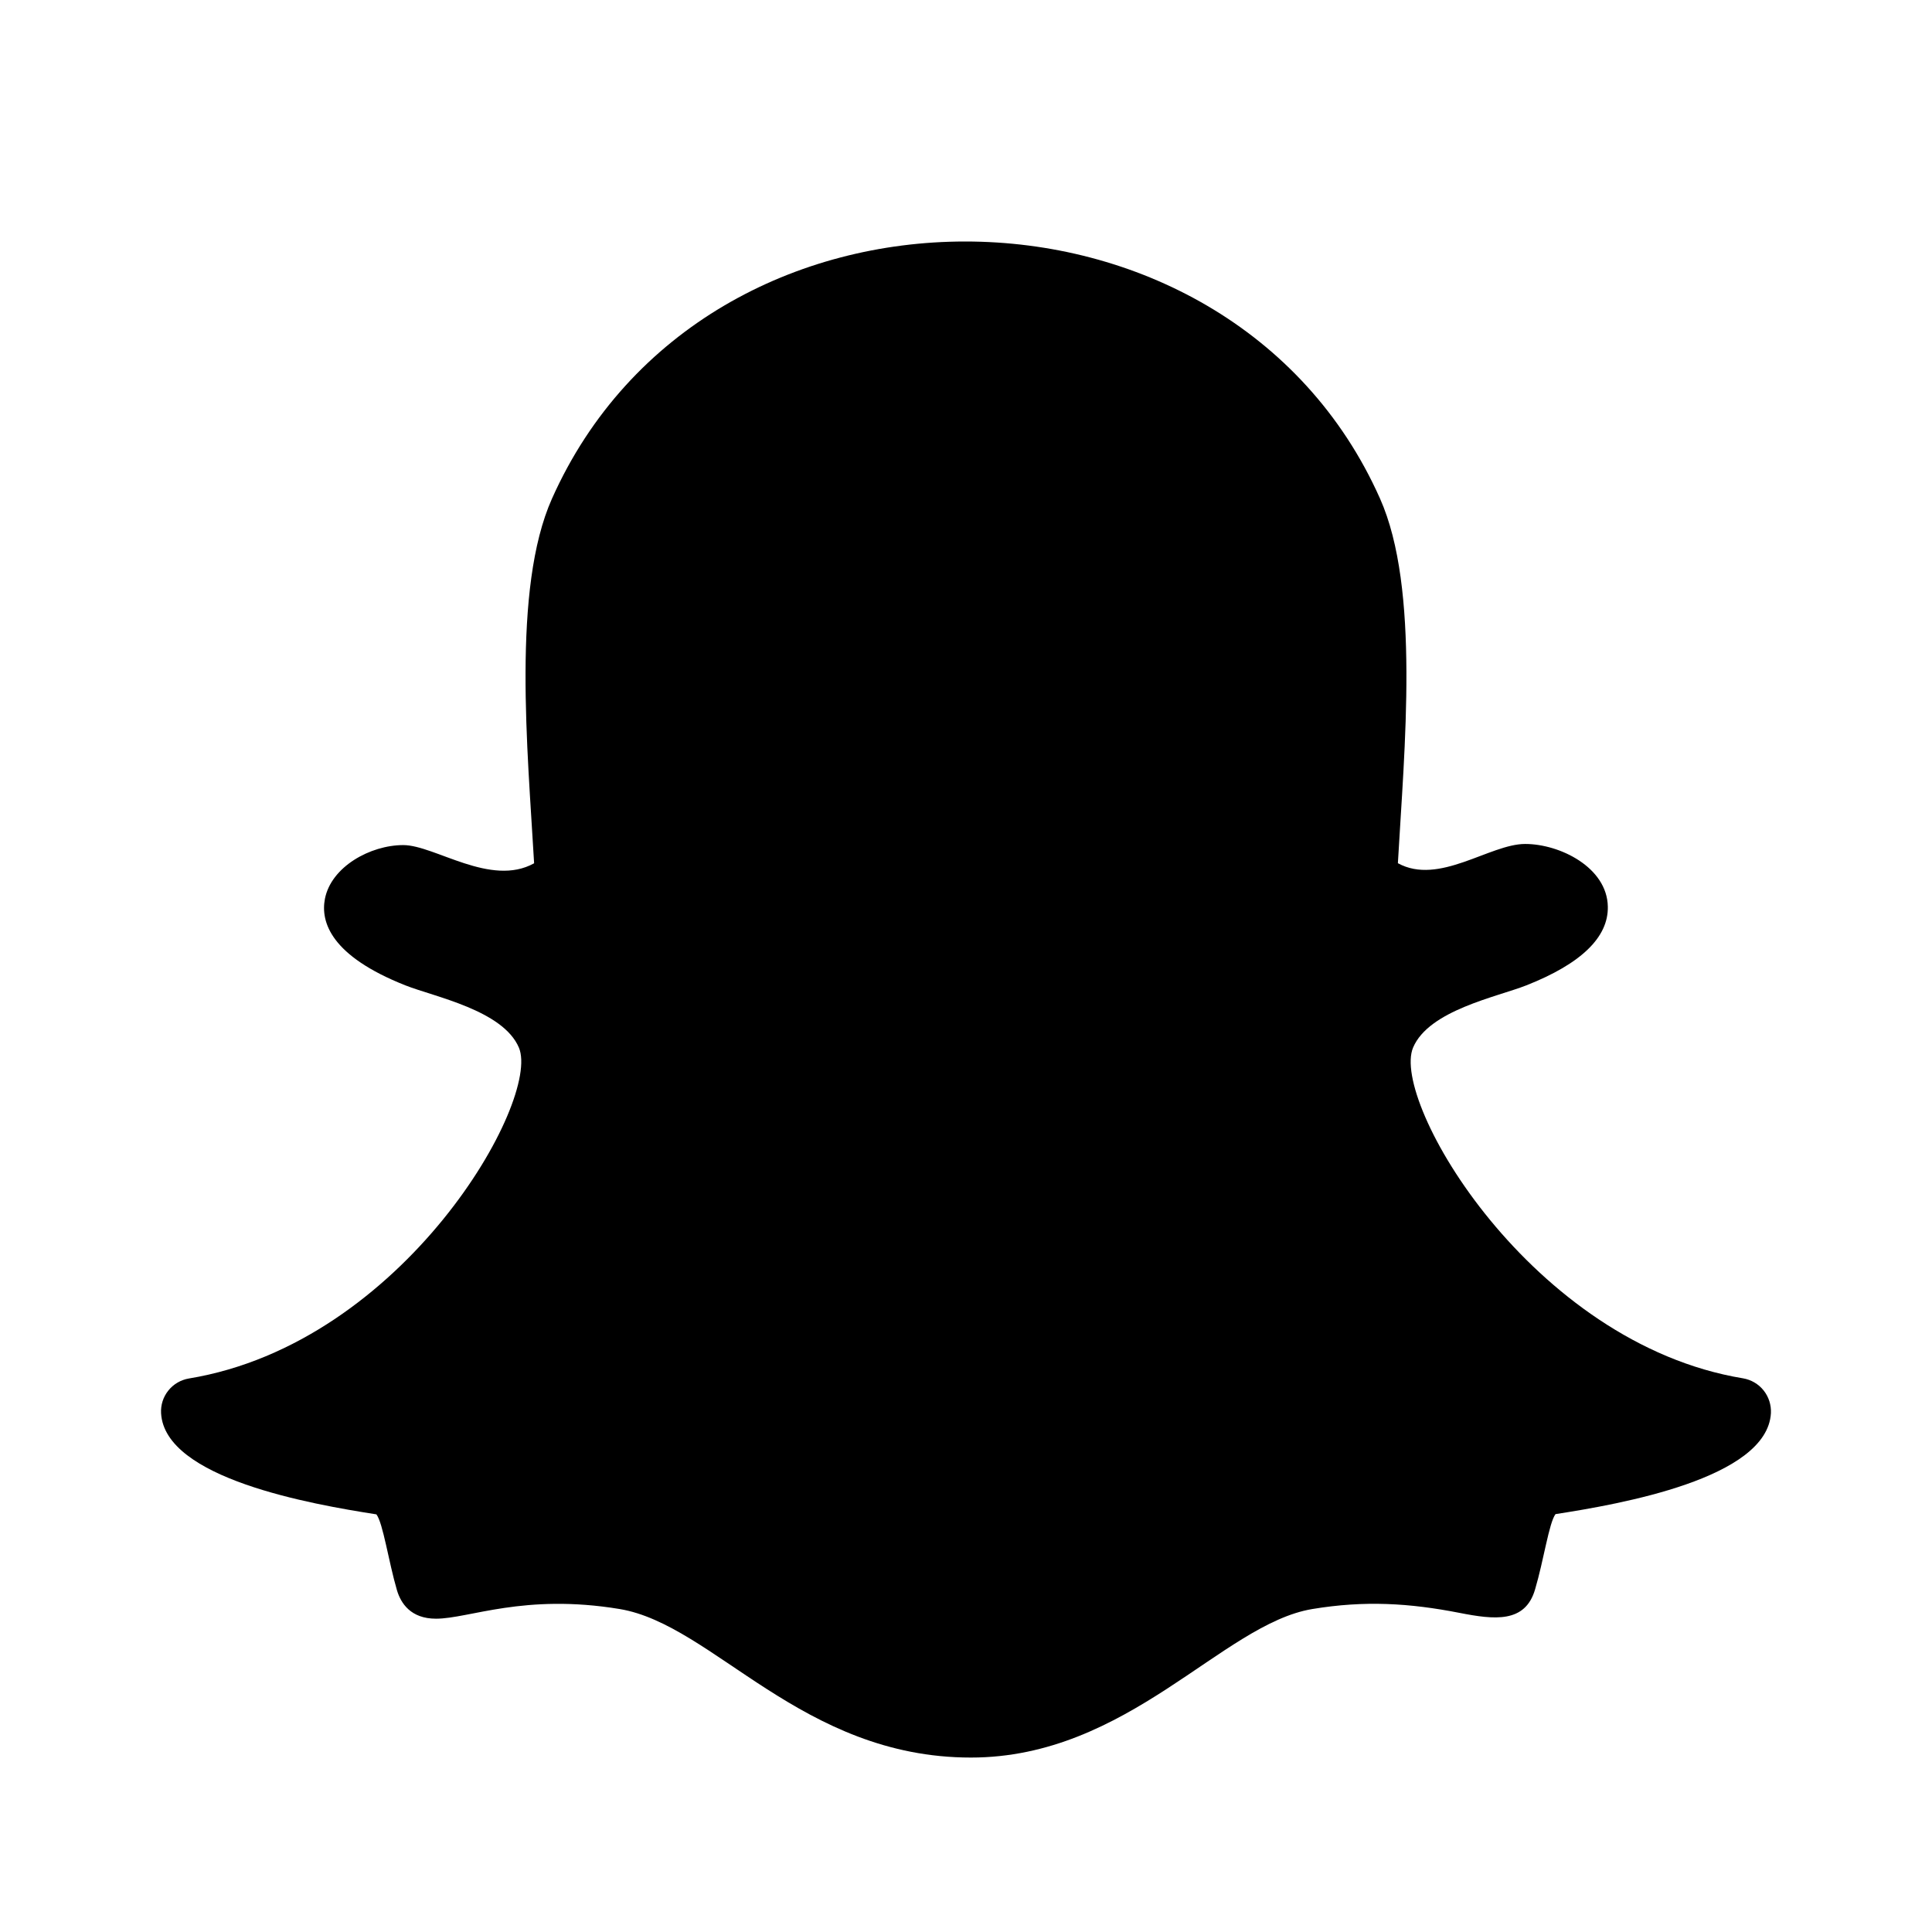 <svg width="24" height="24" viewBox="0 0 24 24" fill="none" xmlns="http://www.w3.org/2000/svg">
<path fill-rule="evenodd" clip-rule="evenodd" d="M6.857 6.194C6.357 7.314 6.555 9.321 6.635 10.724C6.095 11.024 5.401 10.498 5.009 10.498C4.601 10.498 4.113 10.767 4.036 11.167C3.981 11.455 4.111 11.875 5.037 12.241C5.396 12.383 6.248 12.549 6.446 13.014C6.723 13.668 5.021 16.684 2.347 17.124C2.246 17.141 2.155 17.194 2.091 17.274C2.027 17.354 1.995 17.454 2.001 17.556C2.047 18.368 3.869 18.686 4.676 18.812C4.759 18.923 4.826 19.395 4.931 19.754C4.979 19.915 5.101 20.108 5.416 20.108C5.827 20.108 6.51 19.791 7.698 19.988C8.863 20.182 9.958 21.833 12.061 21.833C14.015 21.833 15.181 20.174 16.302 19.988C16.952 19.88 17.509 19.914 18.132 20.036C18.562 20.12 18.946 20.166 19.069 19.745C19.177 19.381 19.242 18.918 19.323 18.809C20.123 18.685 21.953 18.367 21.999 17.555C22.004 17.453 21.972 17.352 21.908 17.272C21.844 17.192 21.753 17.139 21.652 17.122C19.024 16.689 17.27 13.682 17.554 13.013C17.751 12.549 18.597 12.384 18.962 12.24C19.641 11.972 19.981 11.643 19.973 11.262C19.964 10.775 19.377 10.484 18.946 10.484C18.506 10.484 17.876 11.004 17.365 10.723C17.445 9.307 17.642 7.31 17.142 6.191C16.197 4.07 14.092 3 11.99 3C9.9 3 7.811 4.057 6.857 6.194Z" fill="black"/>
</svg>
